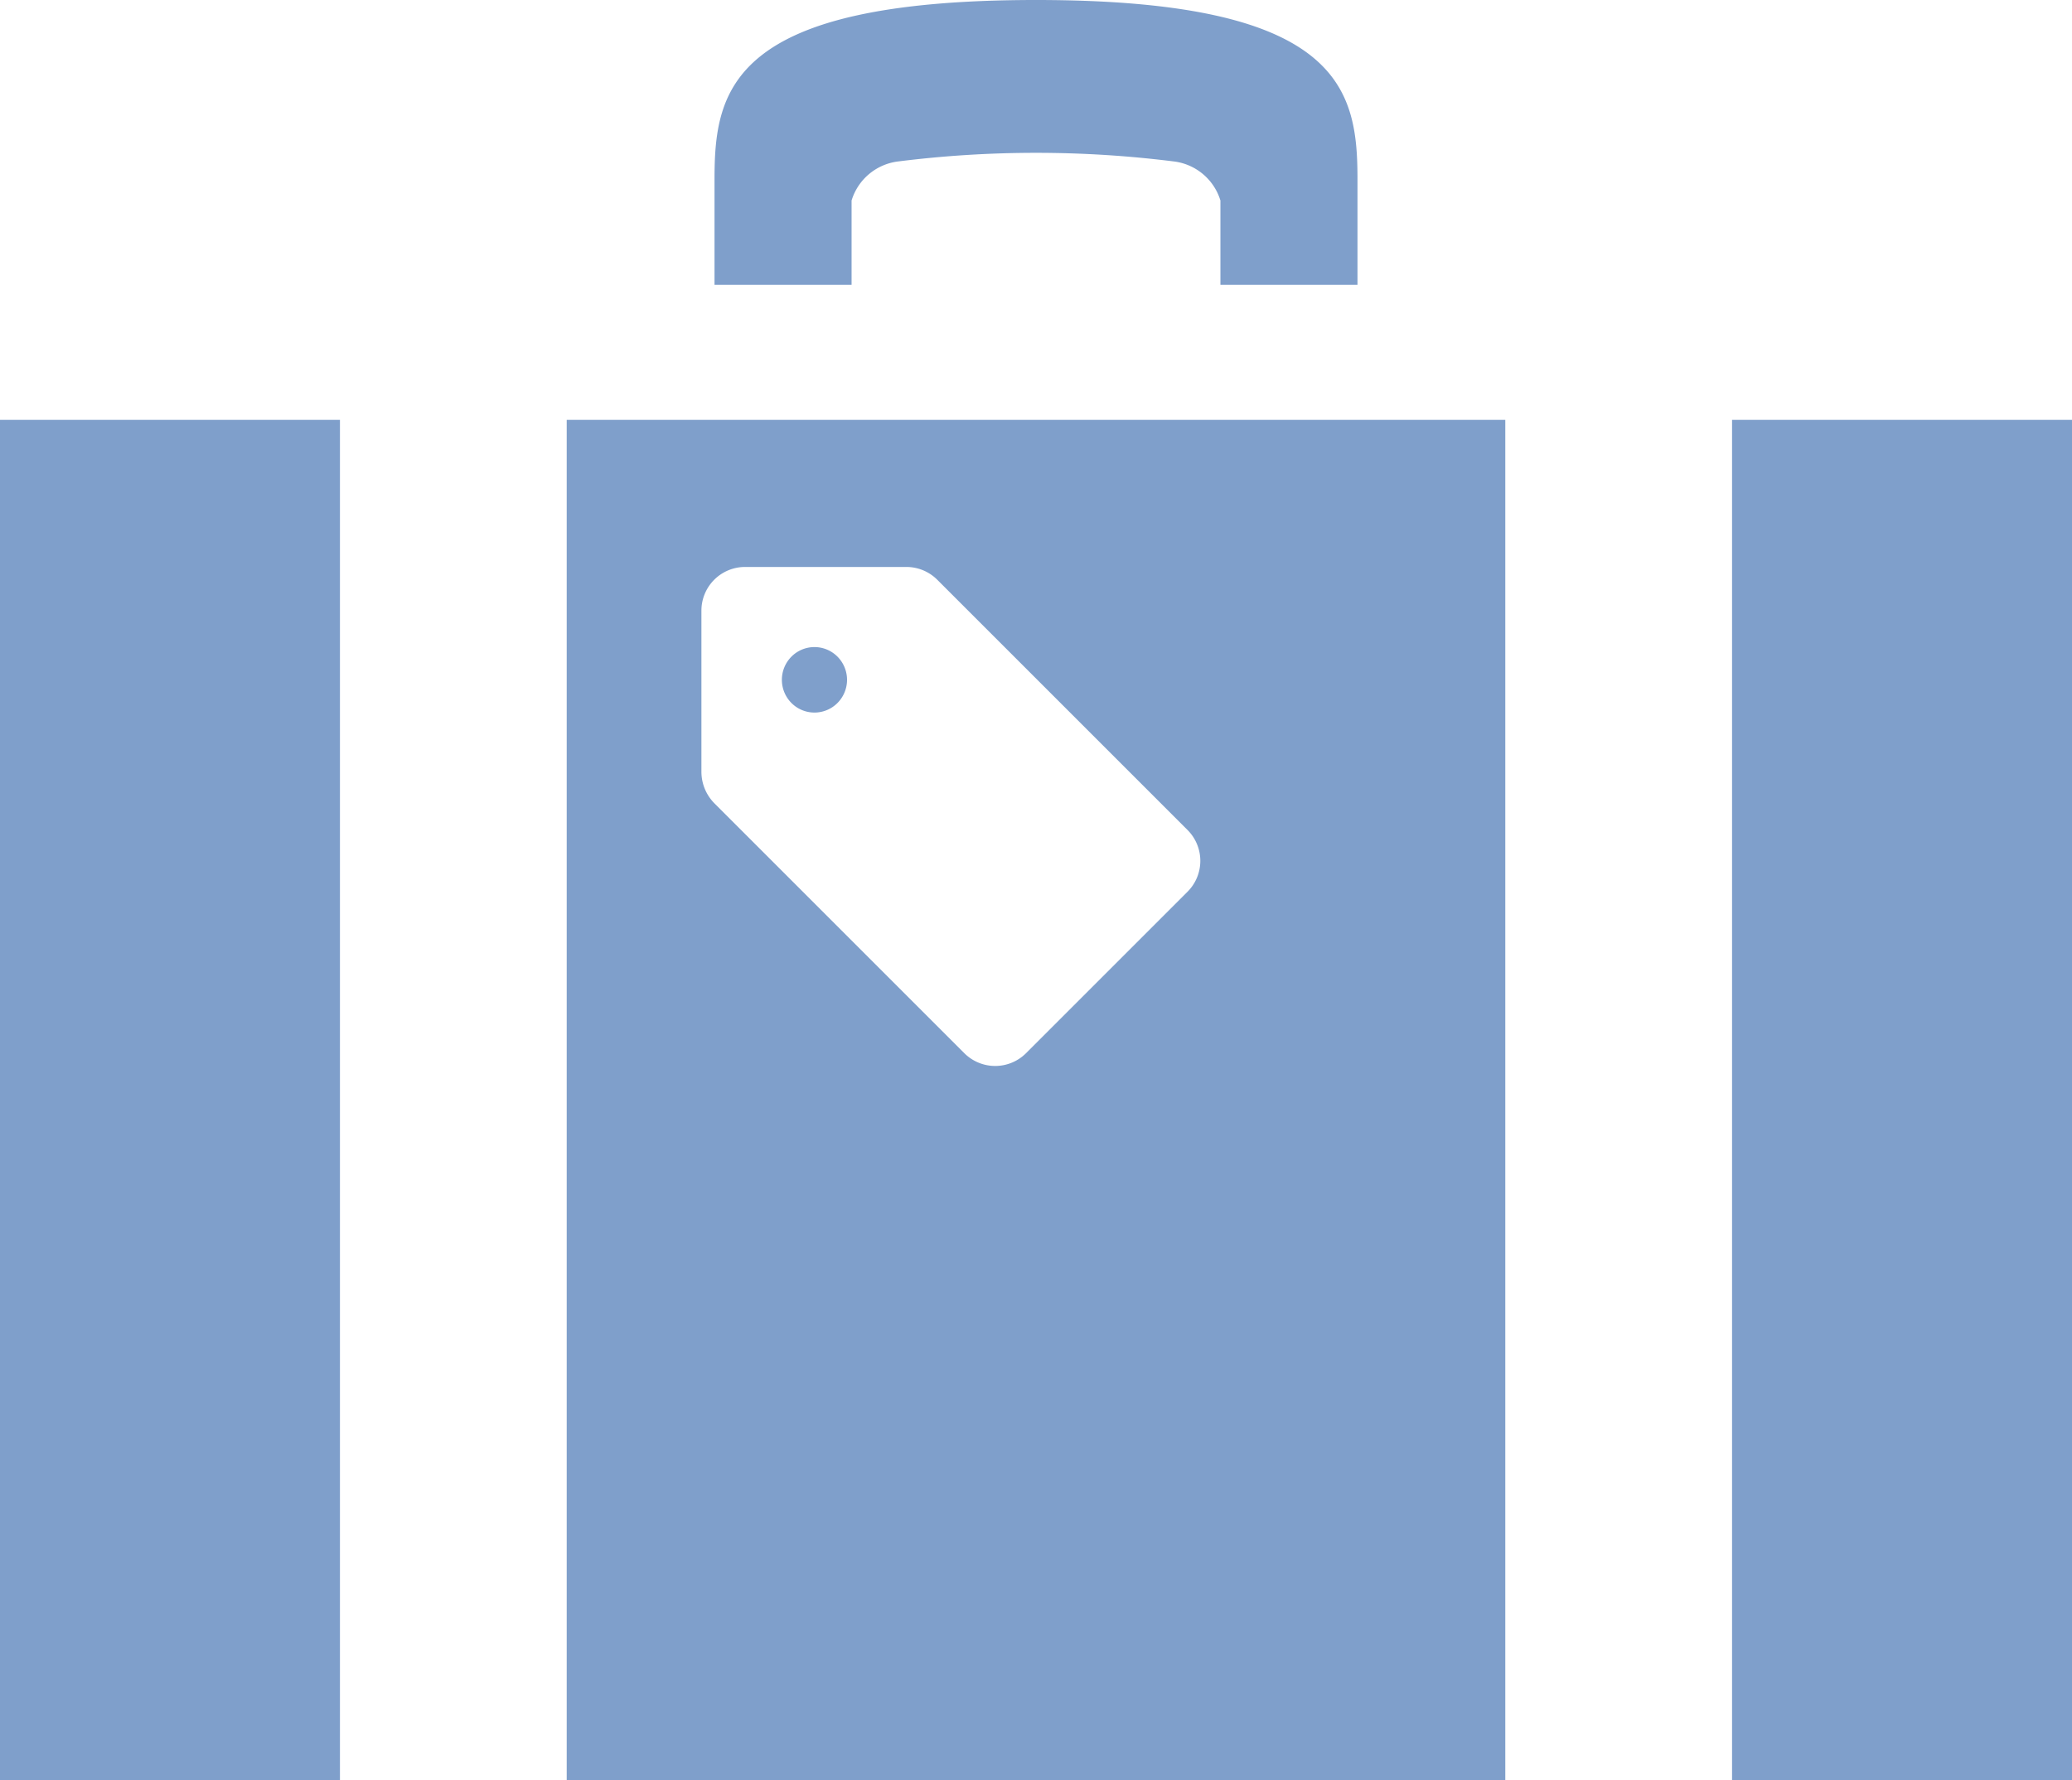 <svg xmlns="http://www.w3.org/2000/svg" width="61.68" height="53"><path data-name="シェイプ 523" d="M1586.51 1016.97a1.659 1.659 0 0 1 1.36-1.16 32.932 32.932 0 0 1 8.26 0 1.659 1.659 0 0 1 1.36 1.16v2.51h4.08v-3.14c0-2.67-.47-5.34-9.57-5.34s-9.57 2.67-9.57 5.34v3.14h4.08v-2.51Zm-25.35 6.53h10.12v40.5h-10.12v-40.5Zm51.56 0h10.12v40.5h-10.12v-40.5Zm-26.63 8.43a.978.978 0 0 0 0-1.38.966.966 0 0 0-1.37 0 .978.978 0 0 0 0 1.38.966.966 0 0 0 1.37 0Zm-8.06 32.07h27.94v-40.5h-27.94v40.5Zm4.01-34.82a1.3 1.3 0 0 1 1.3-1.3h4.81a1.3 1.3 0 0 1 .91.38l7.45 7.45a1.3 1.3 0 0 1 0 1.84l-4.81 4.81a1.3 1.3 0 0 1-1.83 0l-7.45-7.45a1.337 1.337 0 0 1-.38-.92v-4.81Z" transform="translate(-1561.16 -1011)" style="fill:#7f9fcb;fill-rule:evenodd"/></svg>